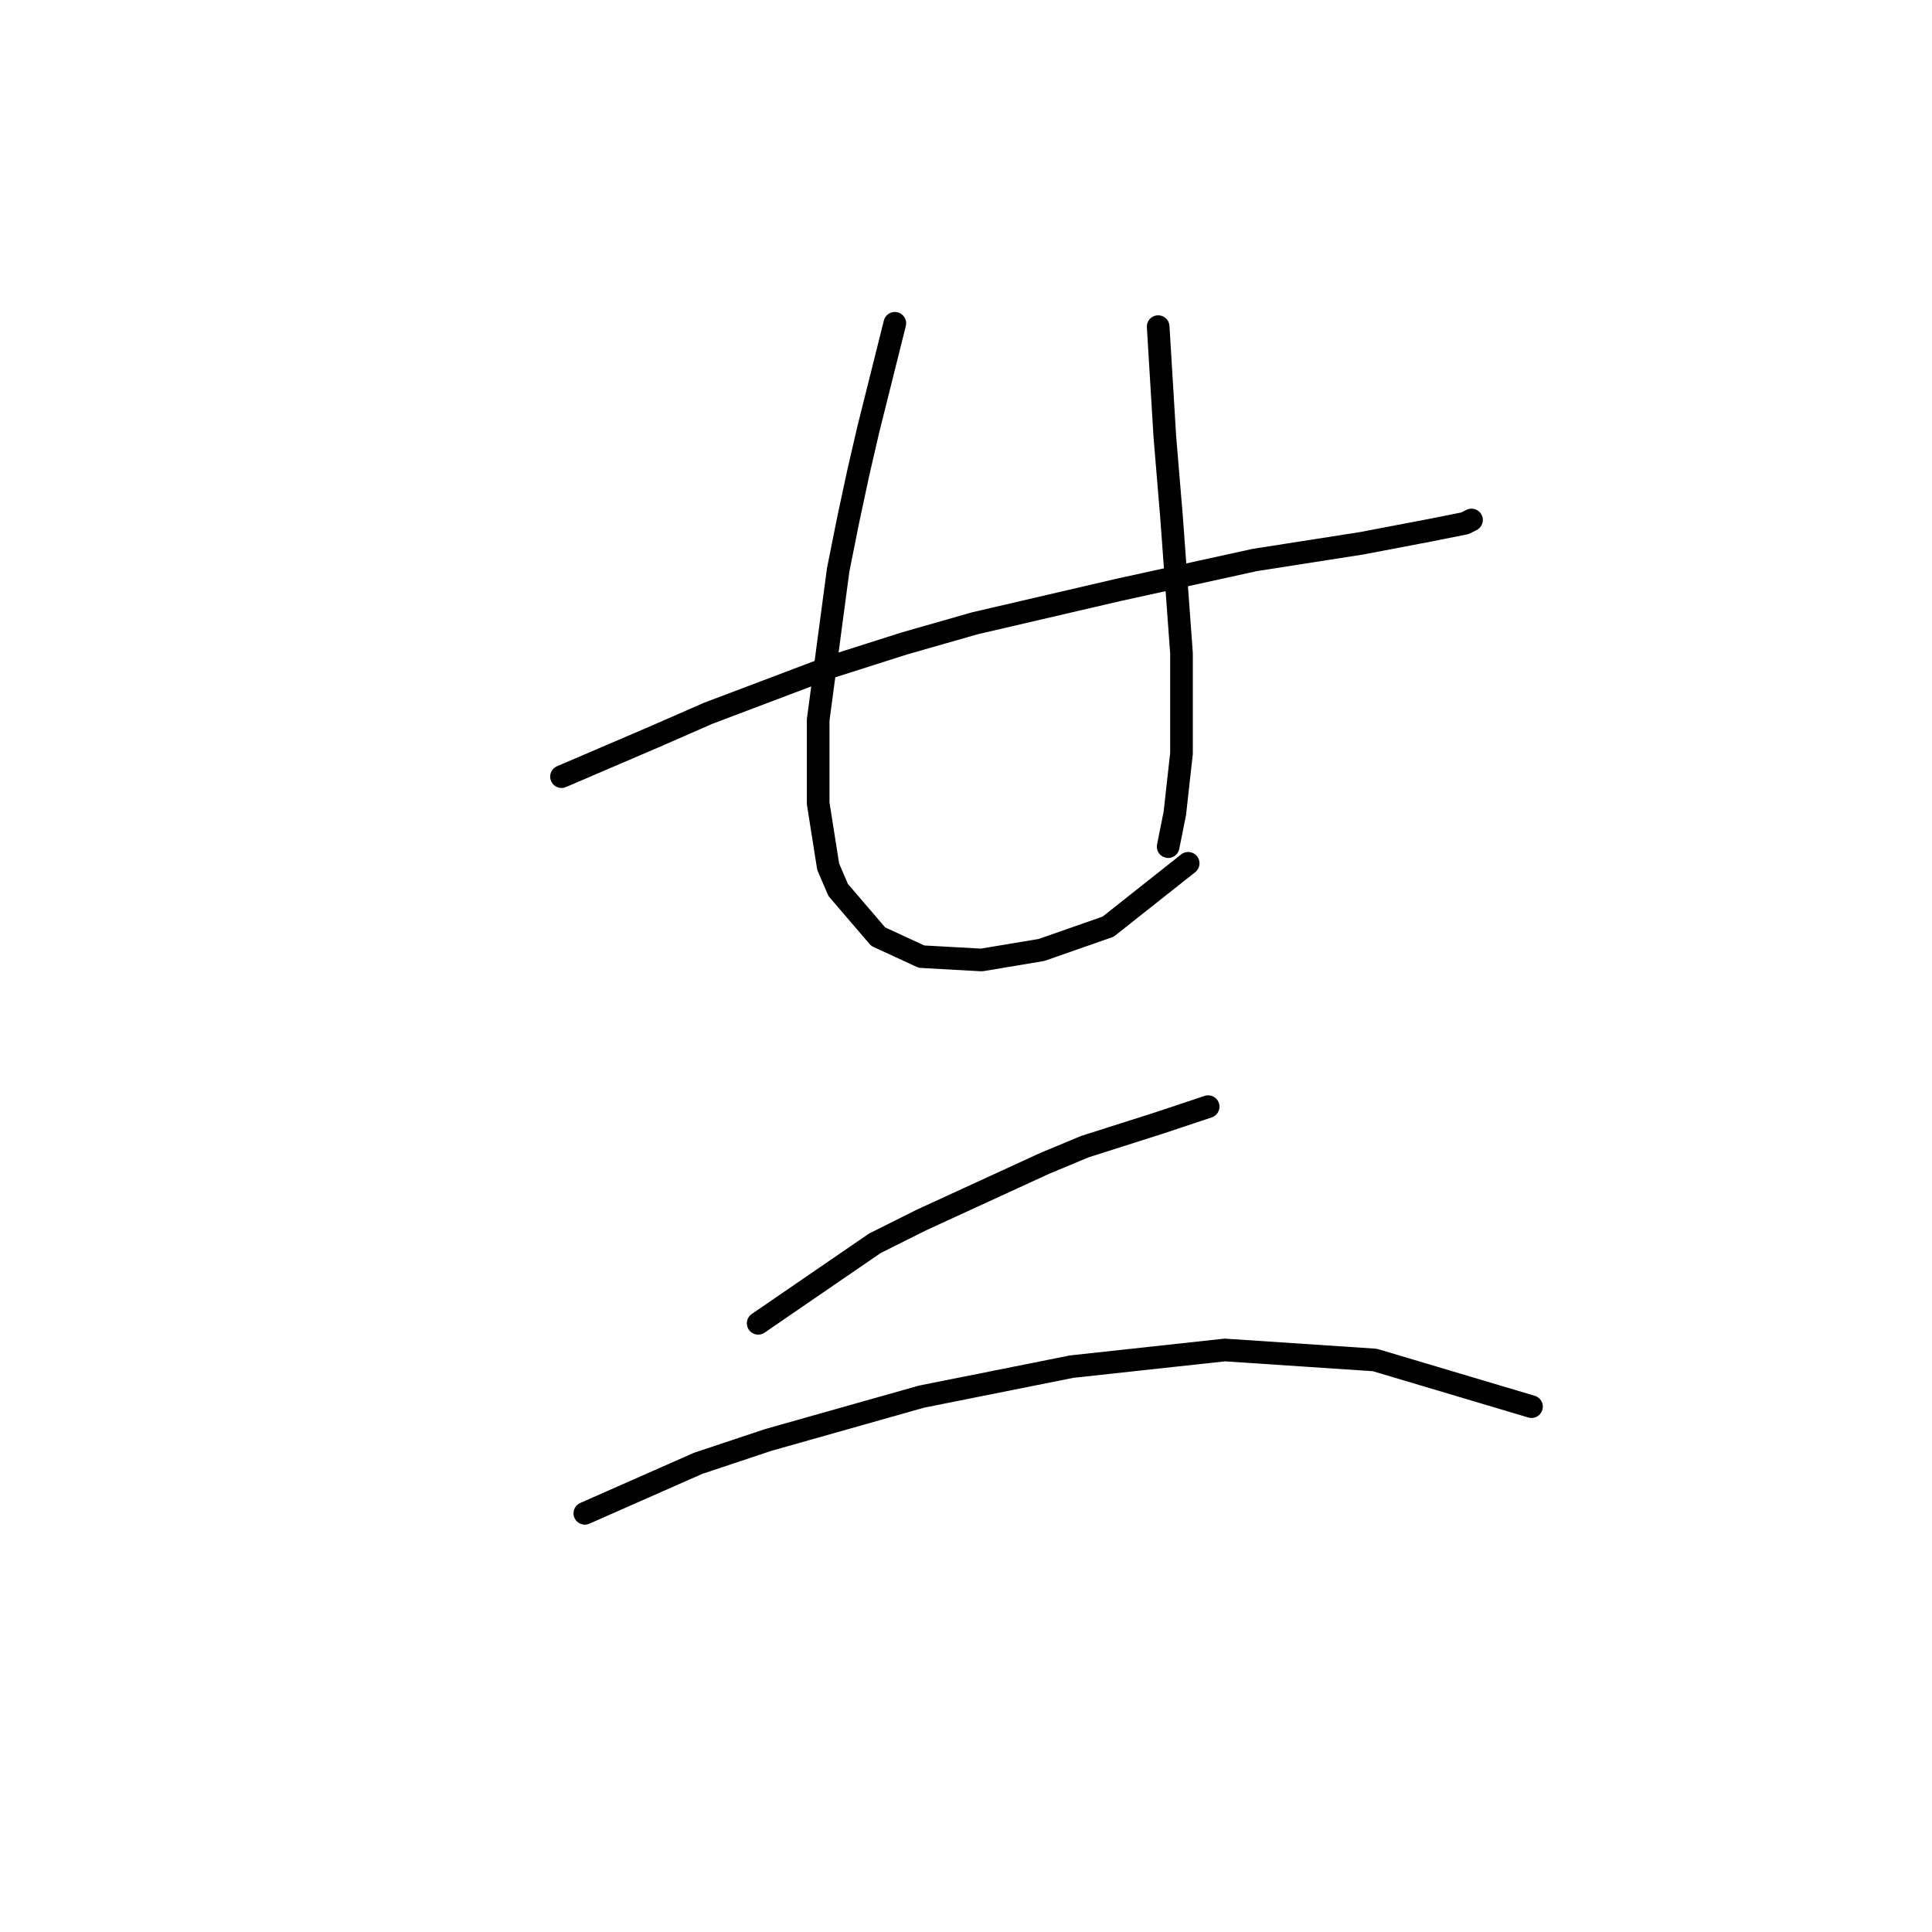 <?xml version="1.0" standalone="no"?>
    <svg width="256" height="256" xmlns="http://www.w3.org/2000/svg" version="1.1">
    <polyline stroke="black" stroke-width="3" stroke-linecap="round" fill="transparent" stroke-linejoin="round" points="74.401 102.909 86.768 97.609 93.835 94.517 110.178 88.333 119.895 85.241 129.17 82.591 148.163 78.174 166.272 74.199 180.406 71.991 189.682 70.224 194.099 69.34 194.982 68.899 194.982 68.899 " />
        <polyline stroke="black" stroke-width="3" stroke-linecap="round" fill="transparent" stroke-linejoin="round" points="118.57 42.839 115.036 56.973 113.711 62.715 112.386 68.899 111.061 75.524 110.178 82.149 108.411 95.4 108.411 106.442 109.736 114.834 111.061 117.926 116.362 124.11 122.103 126.76 130.054 127.202 138.004 125.877 146.838 122.785 157.439 114.393 157.439 114.393 " />
        <polyline stroke="black" stroke-width="3" stroke-linecap="round" fill="transparent" stroke-linejoin="round" points="153.463 43.281 154.347 57.857 154.788 63.157 155.23 68.457 156.555 86.566 156.555 99.817 155.672 107.767 154.788 112.184 154.788 112.184 " />
        <polyline stroke="black" stroke-width="3" stroke-linecap="round" fill="transparent" stroke-linejoin="round" points="100.461 175.346 115.92 164.745 122.103 161.653 138.446 154.145 143.746 151.936 153.463 148.844 160.089 146.636 160.089 146.636 " />
        <polyline stroke="black" stroke-width="3" stroke-linecap="round" fill="transparent" stroke-linejoin="round" points="77.493 200.522 92.51 193.897 101.786 190.805 122.103 185.063 141.979 181.088 162.297 178.879 182.173 180.204 202.933 186.388 202.933 186.388 " />
        </svg>